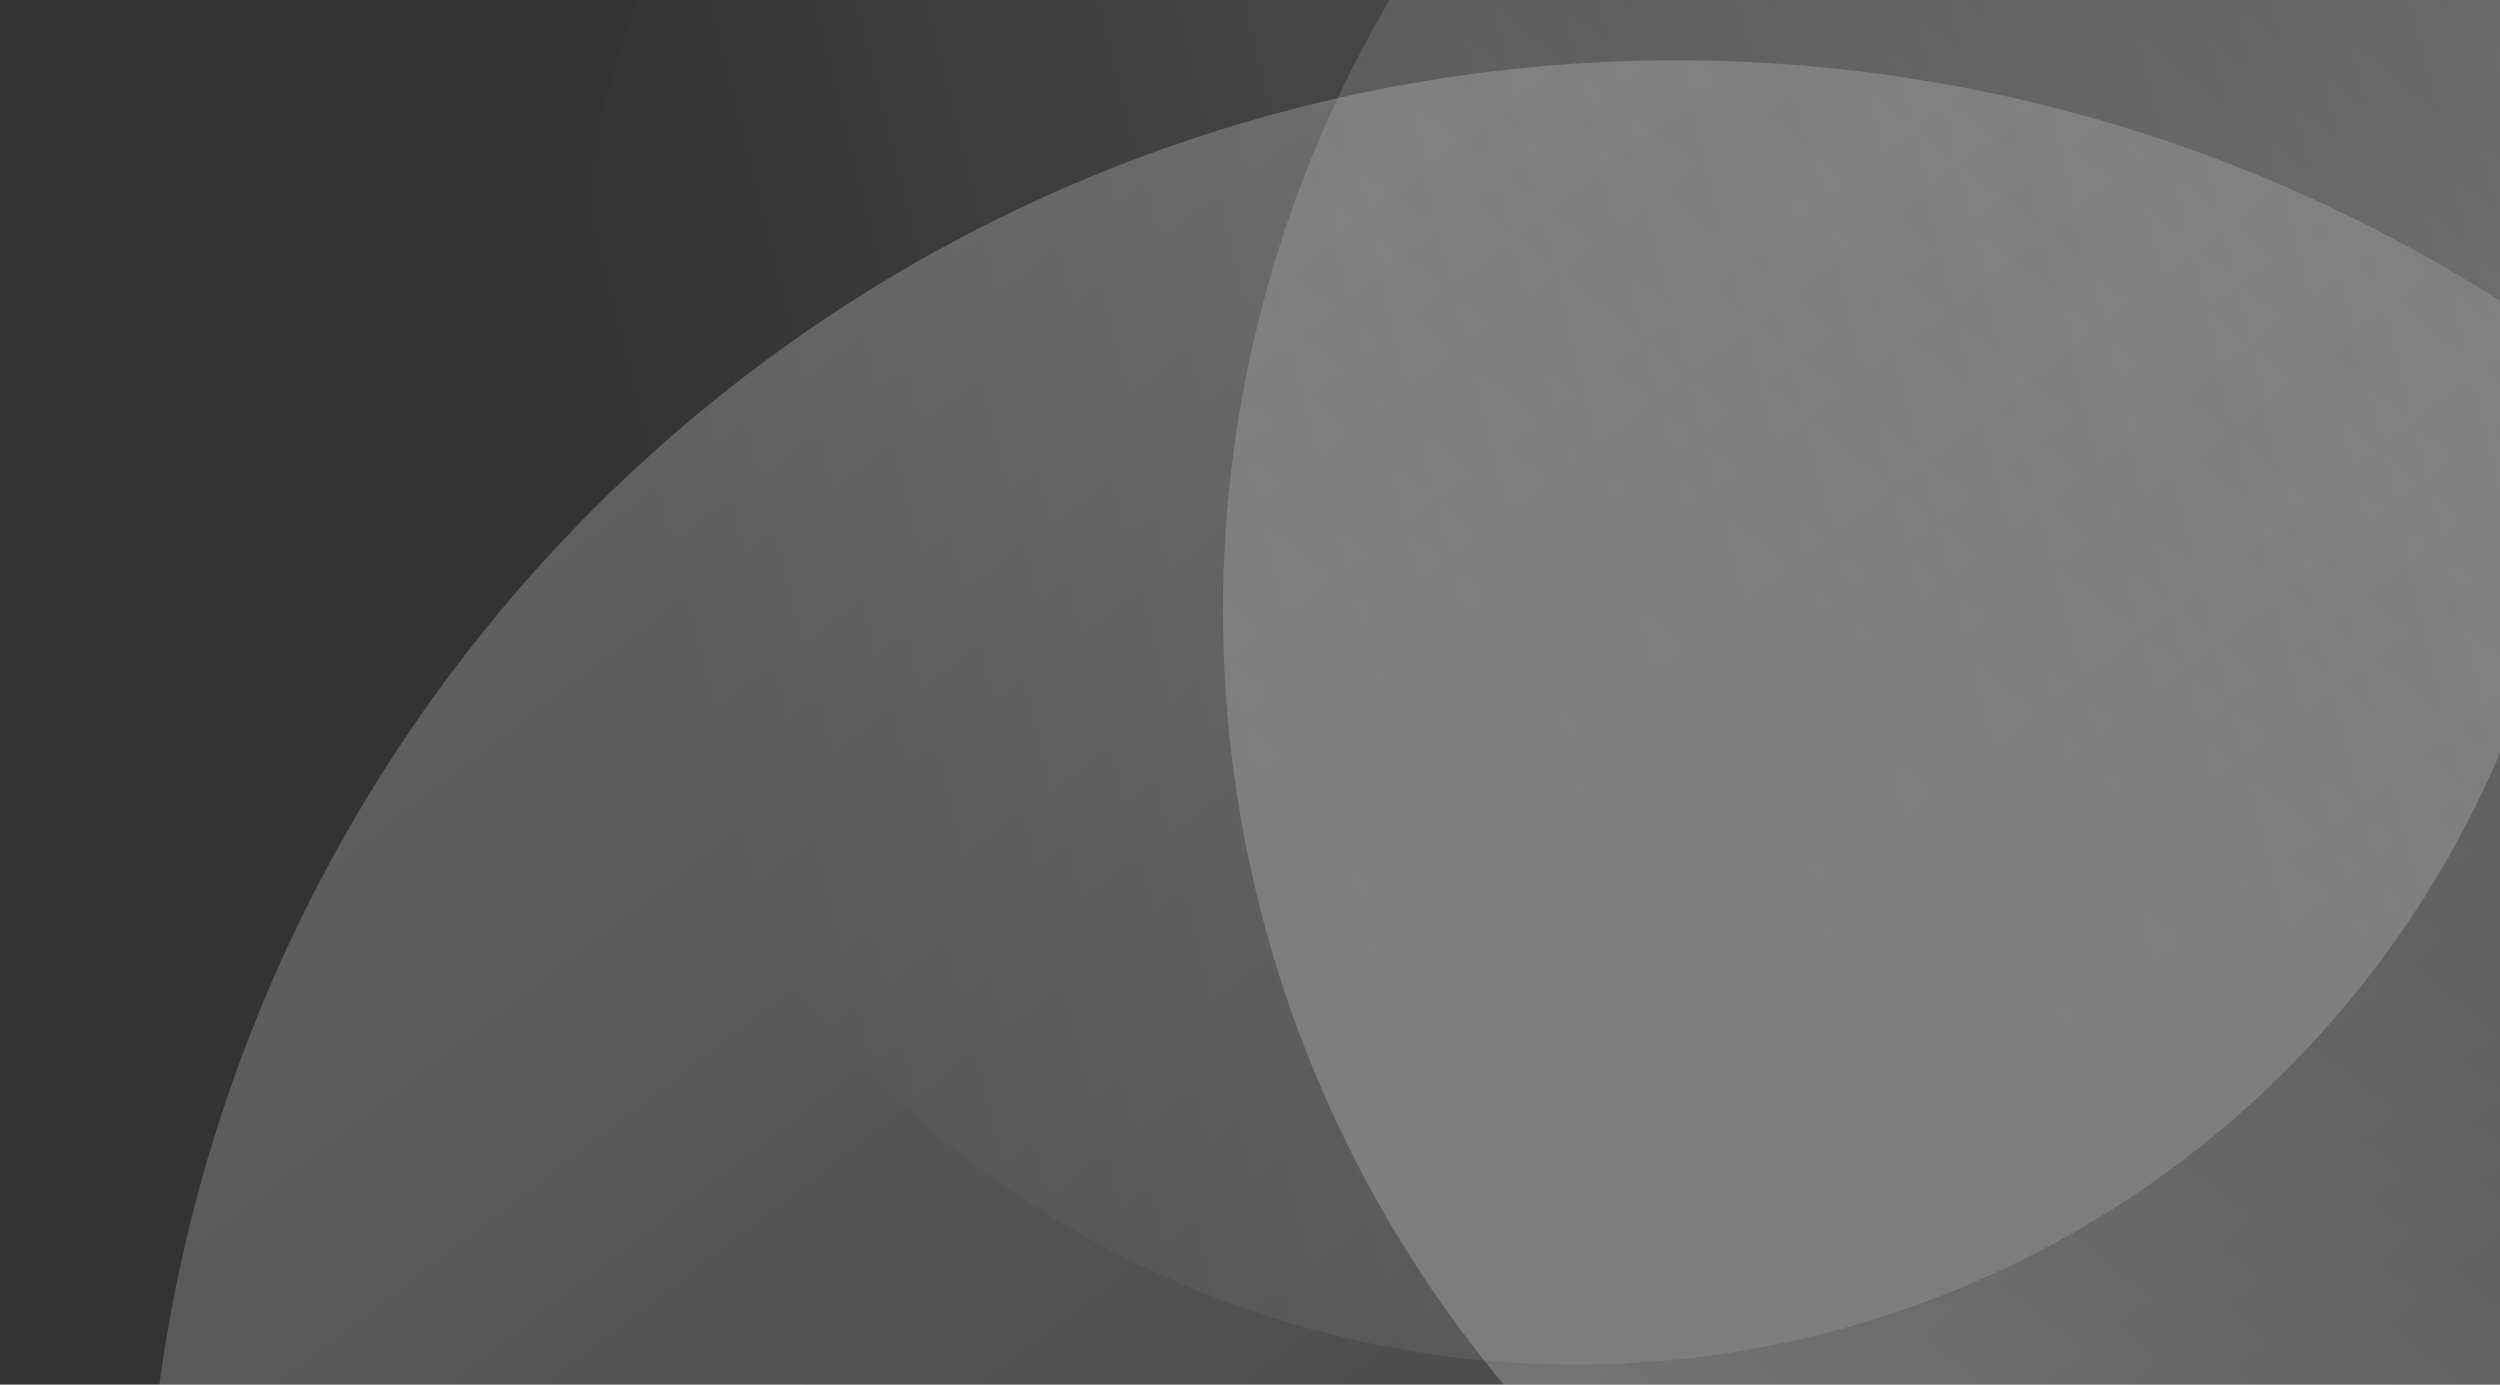 <svg id="promo-banner2" xmlns="http://www.w3.org/2000/svg" xmlns:xlink="http://www.w3.org/1999/xlink" viewBox="0 0 325 180">
	<rect x="0" y="0" width="325" height="180" fill="#333333" stroke="none"/>
	<defs>
		<linearGradient id="linear-gradient" x1="43.44" y1="211.01" x2="43.44" y2="210.03" gradientTransform="matrix(309.3, -250.47, -250.47, -309.3, 39529.99, 76181.82)" gradientUnits="userSpaceOnUse">
			<stop offset="0" stop-color="#fff"/><stop offset="1" stop-color="#fff" stop-opacity="0"/>
		</linearGradient>
		<linearGradient id="linear-gradient-2" x1="43.68" y1="211.16" x2="43.68" y2="210.18" gradientTransform="matrix(-239.77, -201.19, -201.19, 239.77, 53139.59, -41669.63)" xlink:href="#linear-gradient"/>
		<linearGradient id="linear-gradient-3" x1="43.67" y1="210.81" x2="43.67" y2="209.84" gradientTransform="matrix(67.56, 252.15, 252.15, -67.56, -55769.54, 3271.47)" xlink:href="#linear-gradient"/>
	</defs>
	<path id="arc1" d="M325,39.12A199,199,0,0,0,20.72,180H325Z" fill-opacity="0.22" fill="url(#linear-gradient)"/>
	<path id="arc2" d="M325,0H180.65A156.64,156.64,0,0,0,195.5,180H325Z" fill-opacity="0.22" fill="url(#linear-gradient-2)"/>
	<path id="arc3" d="M78.78,80.64A130.52,130.52,0,0,0,325,97.88V0H83A129.87,129.87,0,0,0,78.78,80.64Z" fill-opacity="0.22" fill="url(#linear-gradient-3)"/>
</svg>